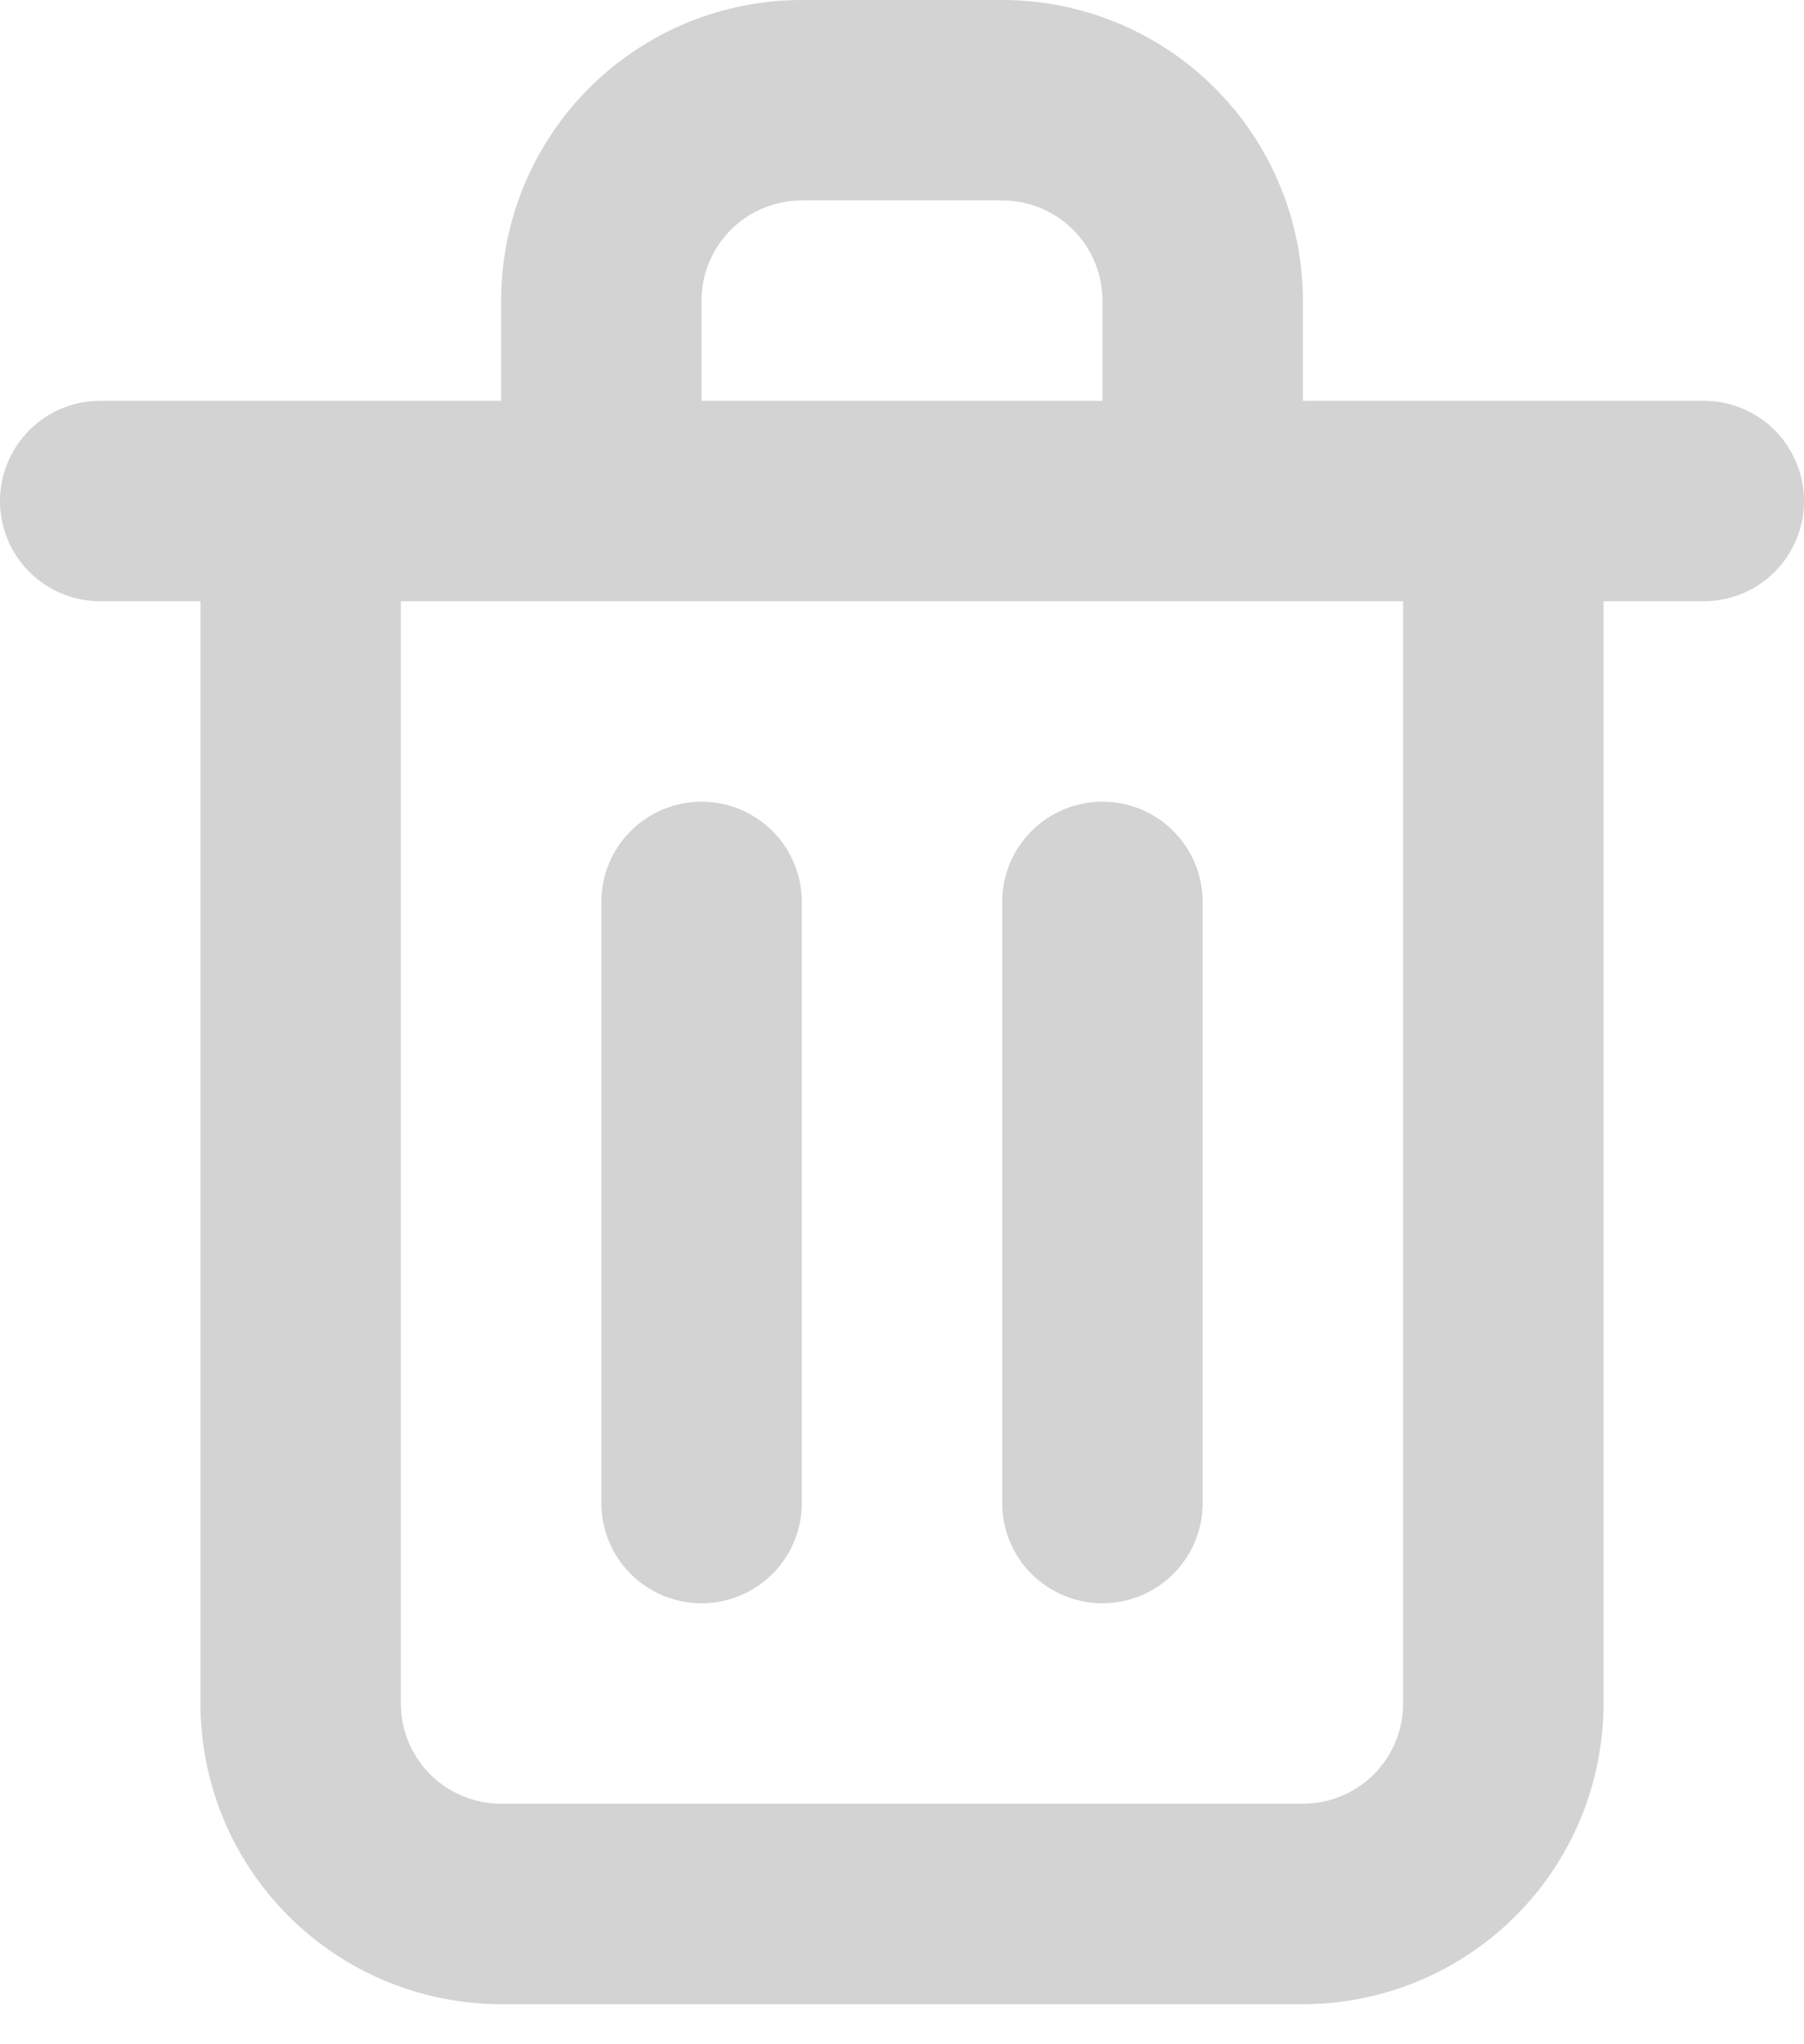 <svg width="15" height="17" viewBox="0 0 15 17" fill="none" xmlns="http://www.w3.org/2000/svg">
<path d="M5.833 13.333C6.054 13.333 6.266 13.245 6.423 13.089C6.579 12.933 6.667 12.721 6.667 12.5V7.5C6.667 7.279 6.579 7.067 6.423 6.911C6.266 6.754 6.054 6.667 5.833 6.667C5.612 6.667 5.4 6.754 5.244 6.911C5.088 7.067 5 7.279 5 7.5V12.5C5 12.721 5.088 12.933 5.244 13.089C5.4 13.245 5.612 13.333 5.833 13.333ZM14.167 3.333H10.833V2.5C10.833 1.837 10.57 1.201 10.101 0.732C9.632 0.263 8.996 0 8.333 0H6.667C6.004 0 5.368 0.263 4.899 0.732C4.43 1.201 4.167 1.837 4.167 2.5V3.333H0.833C0.612 3.333 0.4 3.421 0.244 3.577C0.088 3.734 0 3.946 0 4.167C0 4.388 0.088 4.6 0.244 4.756C0.4 4.912 0.612 5 0.833 5H1.667V14.167C1.667 14.83 1.93 15.466 2.399 15.934C2.868 16.403 3.504 16.667 4.167 16.667H10.833C11.496 16.667 12.132 16.403 12.601 15.934C13.07 15.466 13.333 14.83 13.333 14.167V5H14.167C14.388 5 14.6 4.912 14.756 4.756C14.912 4.6 15 4.388 15 4.167C15 3.946 14.912 3.734 14.756 3.577C14.6 3.421 14.388 3.333 14.167 3.333ZM5.833 2.5C5.833 2.279 5.921 2.067 6.077 1.911C6.234 1.754 6.446 1.667 6.667 1.667H8.333C8.554 1.667 8.766 1.754 8.923 1.911C9.079 2.067 9.167 2.279 9.167 2.5V3.333H5.833V2.5ZM11.667 14.167C11.667 14.388 11.579 14.6 11.423 14.756C11.266 14.912 11.054 15 10.833 15H4.167C3.946 15 3.734 14.912 3.577 14.756C3.421 14.6 3.333 14.388 3.333 14.167V5H11.667V14.167ZM9.167 13.333C9.388 13.333 9.6 13.245 9.756 13.089C9.912 12.933 10 12.721 10 12.5V7.5C10 7.279 9.912 7.067 9.756 6.911C9.6 6.754 9.388 6.667 9.167 6.667C8.946 6.667 8.734 6.754 8.577 6.911C8.421 7.067 8.333 7.279 8.333 7.5V12.5C8.333 12.721 8.421 12.933 8.577 13.089C8.734 13.245 8.946 13.333 9.167 13.333Z" fill="#D3D3D3"/>
</svg>
